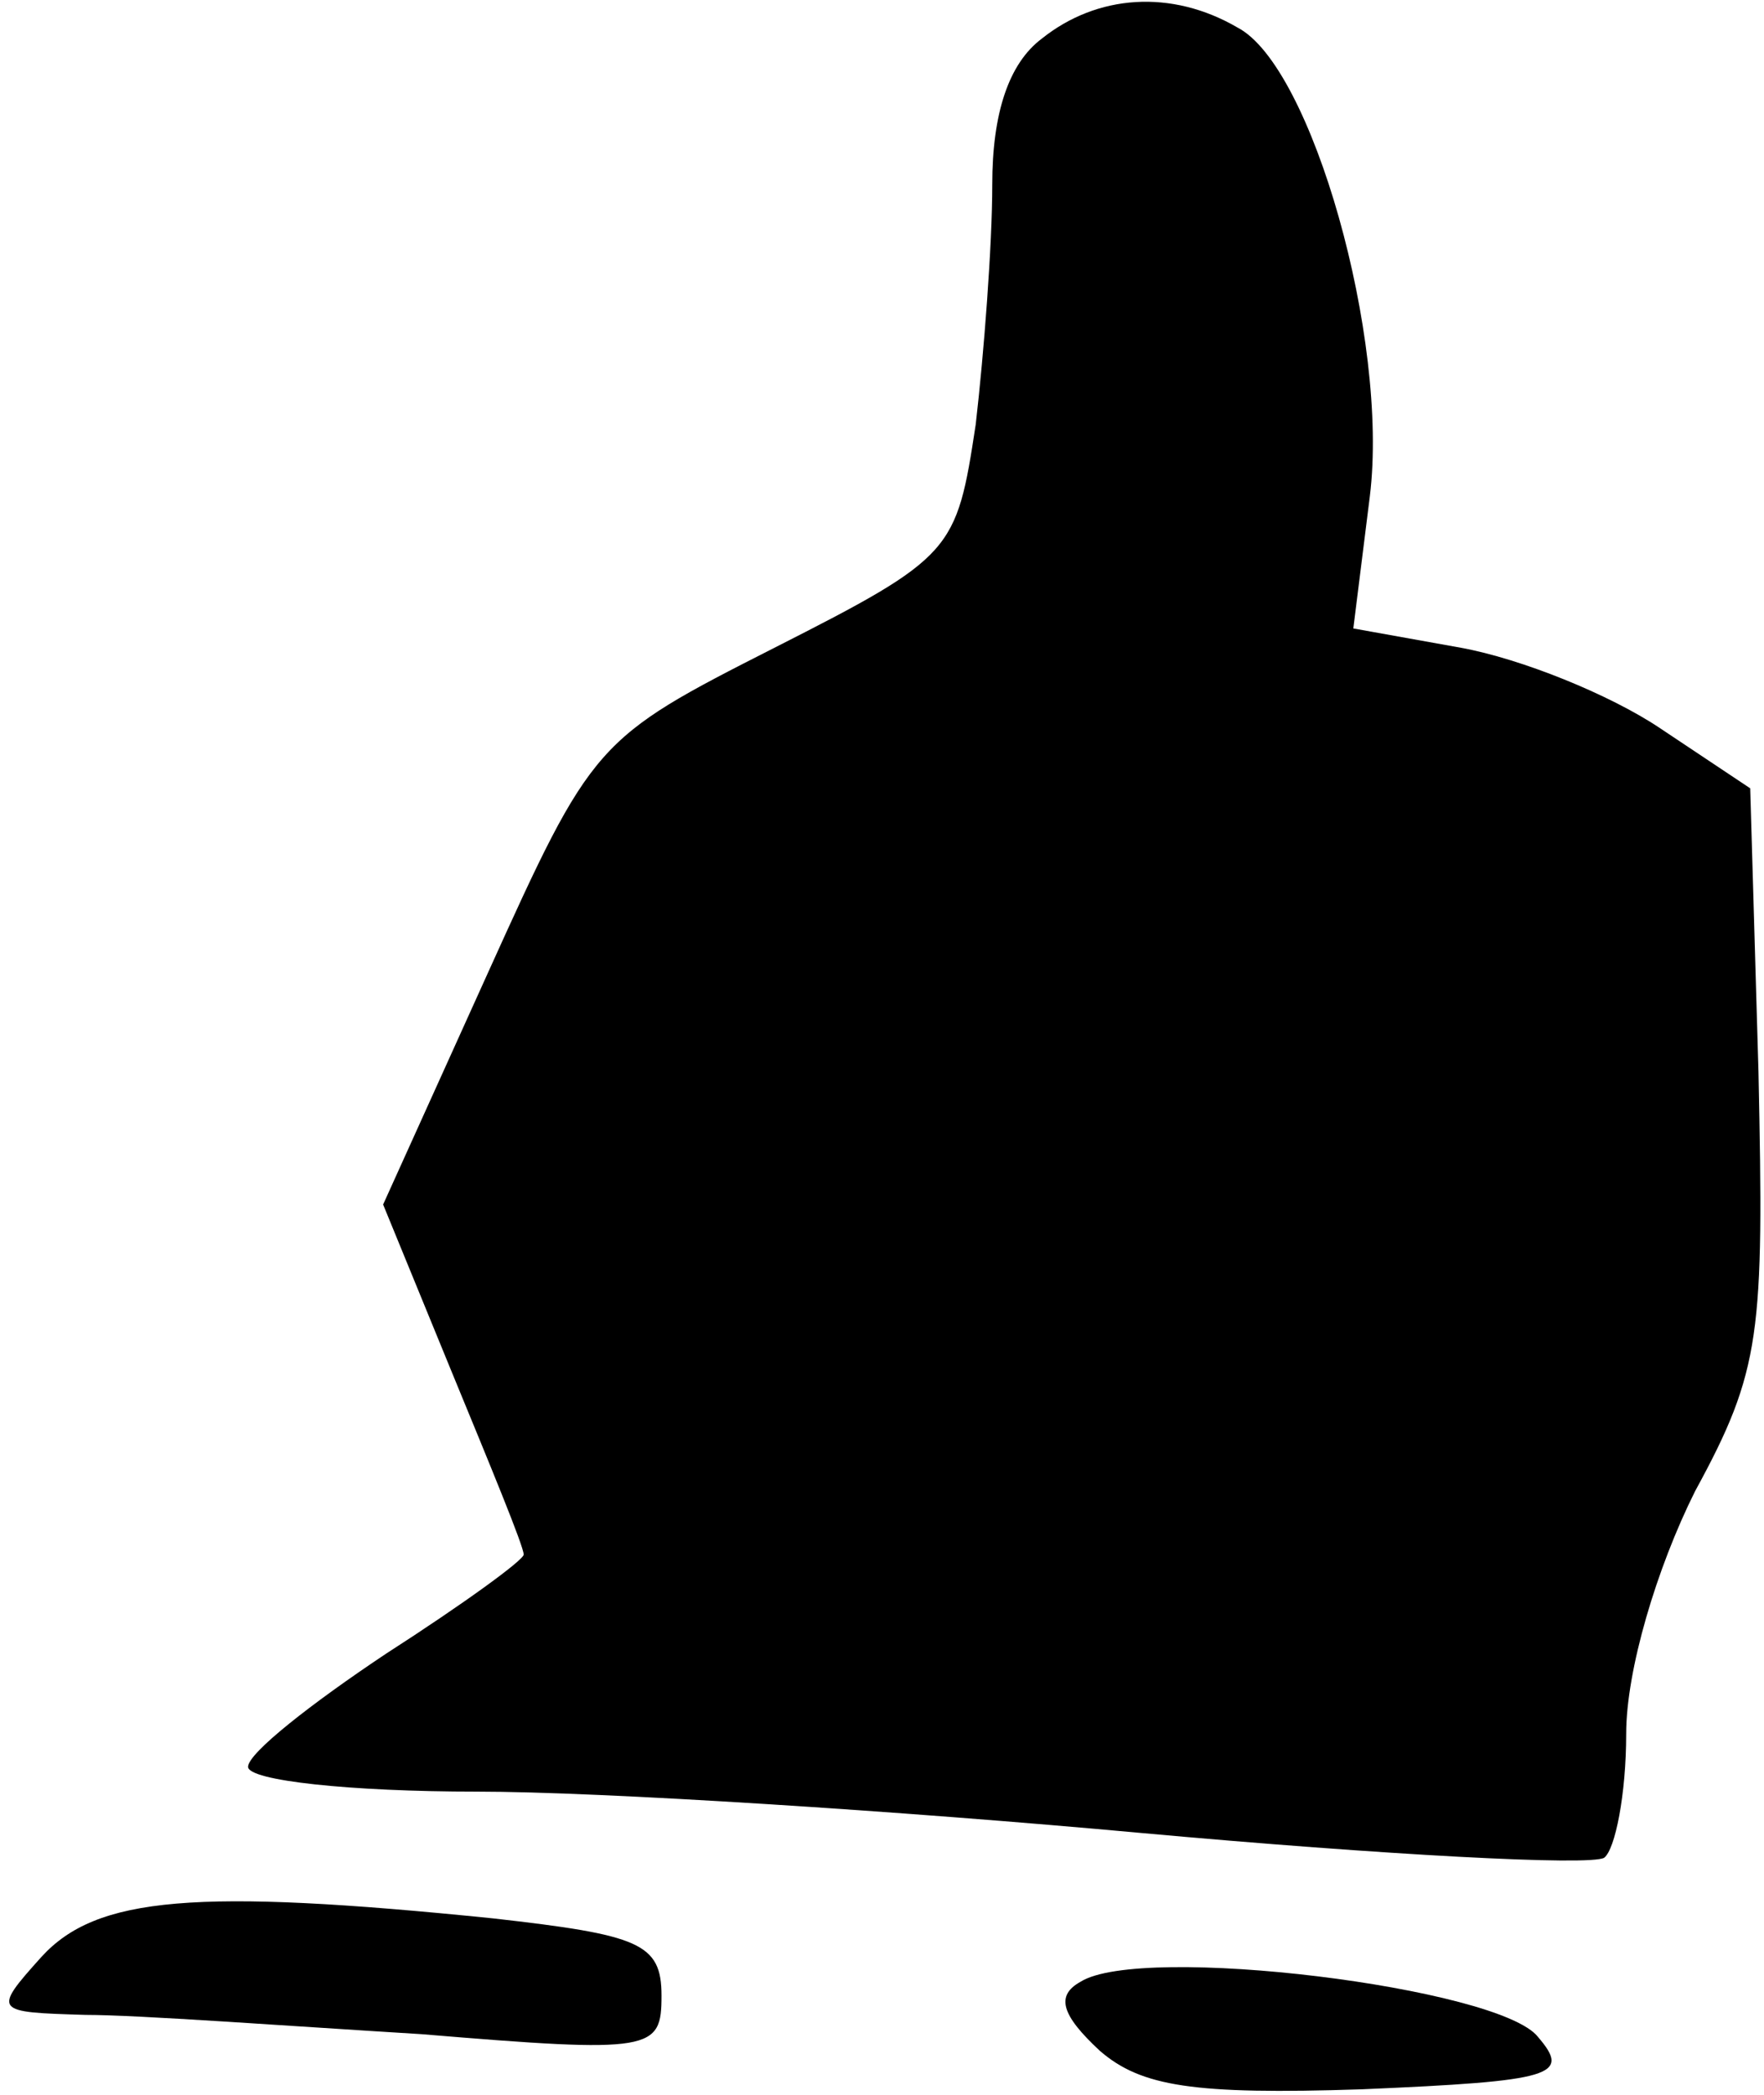 <?xml version="1.0" standalone="no"?>
<!DOCTYPE svg PUBLIC "-//W3C//DTD SVG 20010904//EN"
 "http://www.w3.org/TR/2001/REC-SVG-20010904/DTD/svg10.dtd">
<svg version="1.0" xmlns="http://www.w3.org/2000/svg"
 width="64pt" height="76pt" viewBox="0 0 64 76"
 preserveAspectRatio="xMidYMid meet">
<g transform="translate(0,76) scale(0.1,-0.1)"
fill="#000000" stroke="none">
<path fill="#000000" stroke="none" d="M378 746 c-12 -9 -18 -27 -18 -53 0
-22 -3 -61 -6 -87 -7 -46 -8 -48 -73 -81 -65 -33 -66 -34 -104 -118 l-38 -84
25 -61 c14 -34 26 -63 26 -66 0 -2 -22 -18 -50 -36 -27 -18 -50 -36 -50 -41 0
-5 37 -9 83 -9 45 0 154 -7 241 -15 88 -8 163 -12 168 -9 4 3 8 23 8 45 0 23
11 60 25 88 24 44 25 57 23 152 l-3 103 -33 22 c-18 12 -50 25 -72 29 l-39 7
6 48 c7 57 -21 156 -48 170 -24 14 -51 12 -71 -4z"/>
<path fill="#000000" stroke="none" d="M15 50 c-18 -20 -17 -20 16 -21 19 0
73 -4 122 -7 84 -7 87 -6 87 14 0 19 -8 22 -61 28 -108 11 -144 8 -164 -14z"/>
<path fill="#000000" stroke="none" d="M392 41 c-9 -5 -7 -12 7 -25 15 -13 34
-16 95 -14 70 3 76 5 64 19 -14 18 -144 34 -166 20z"/>
</g>
</svg>
